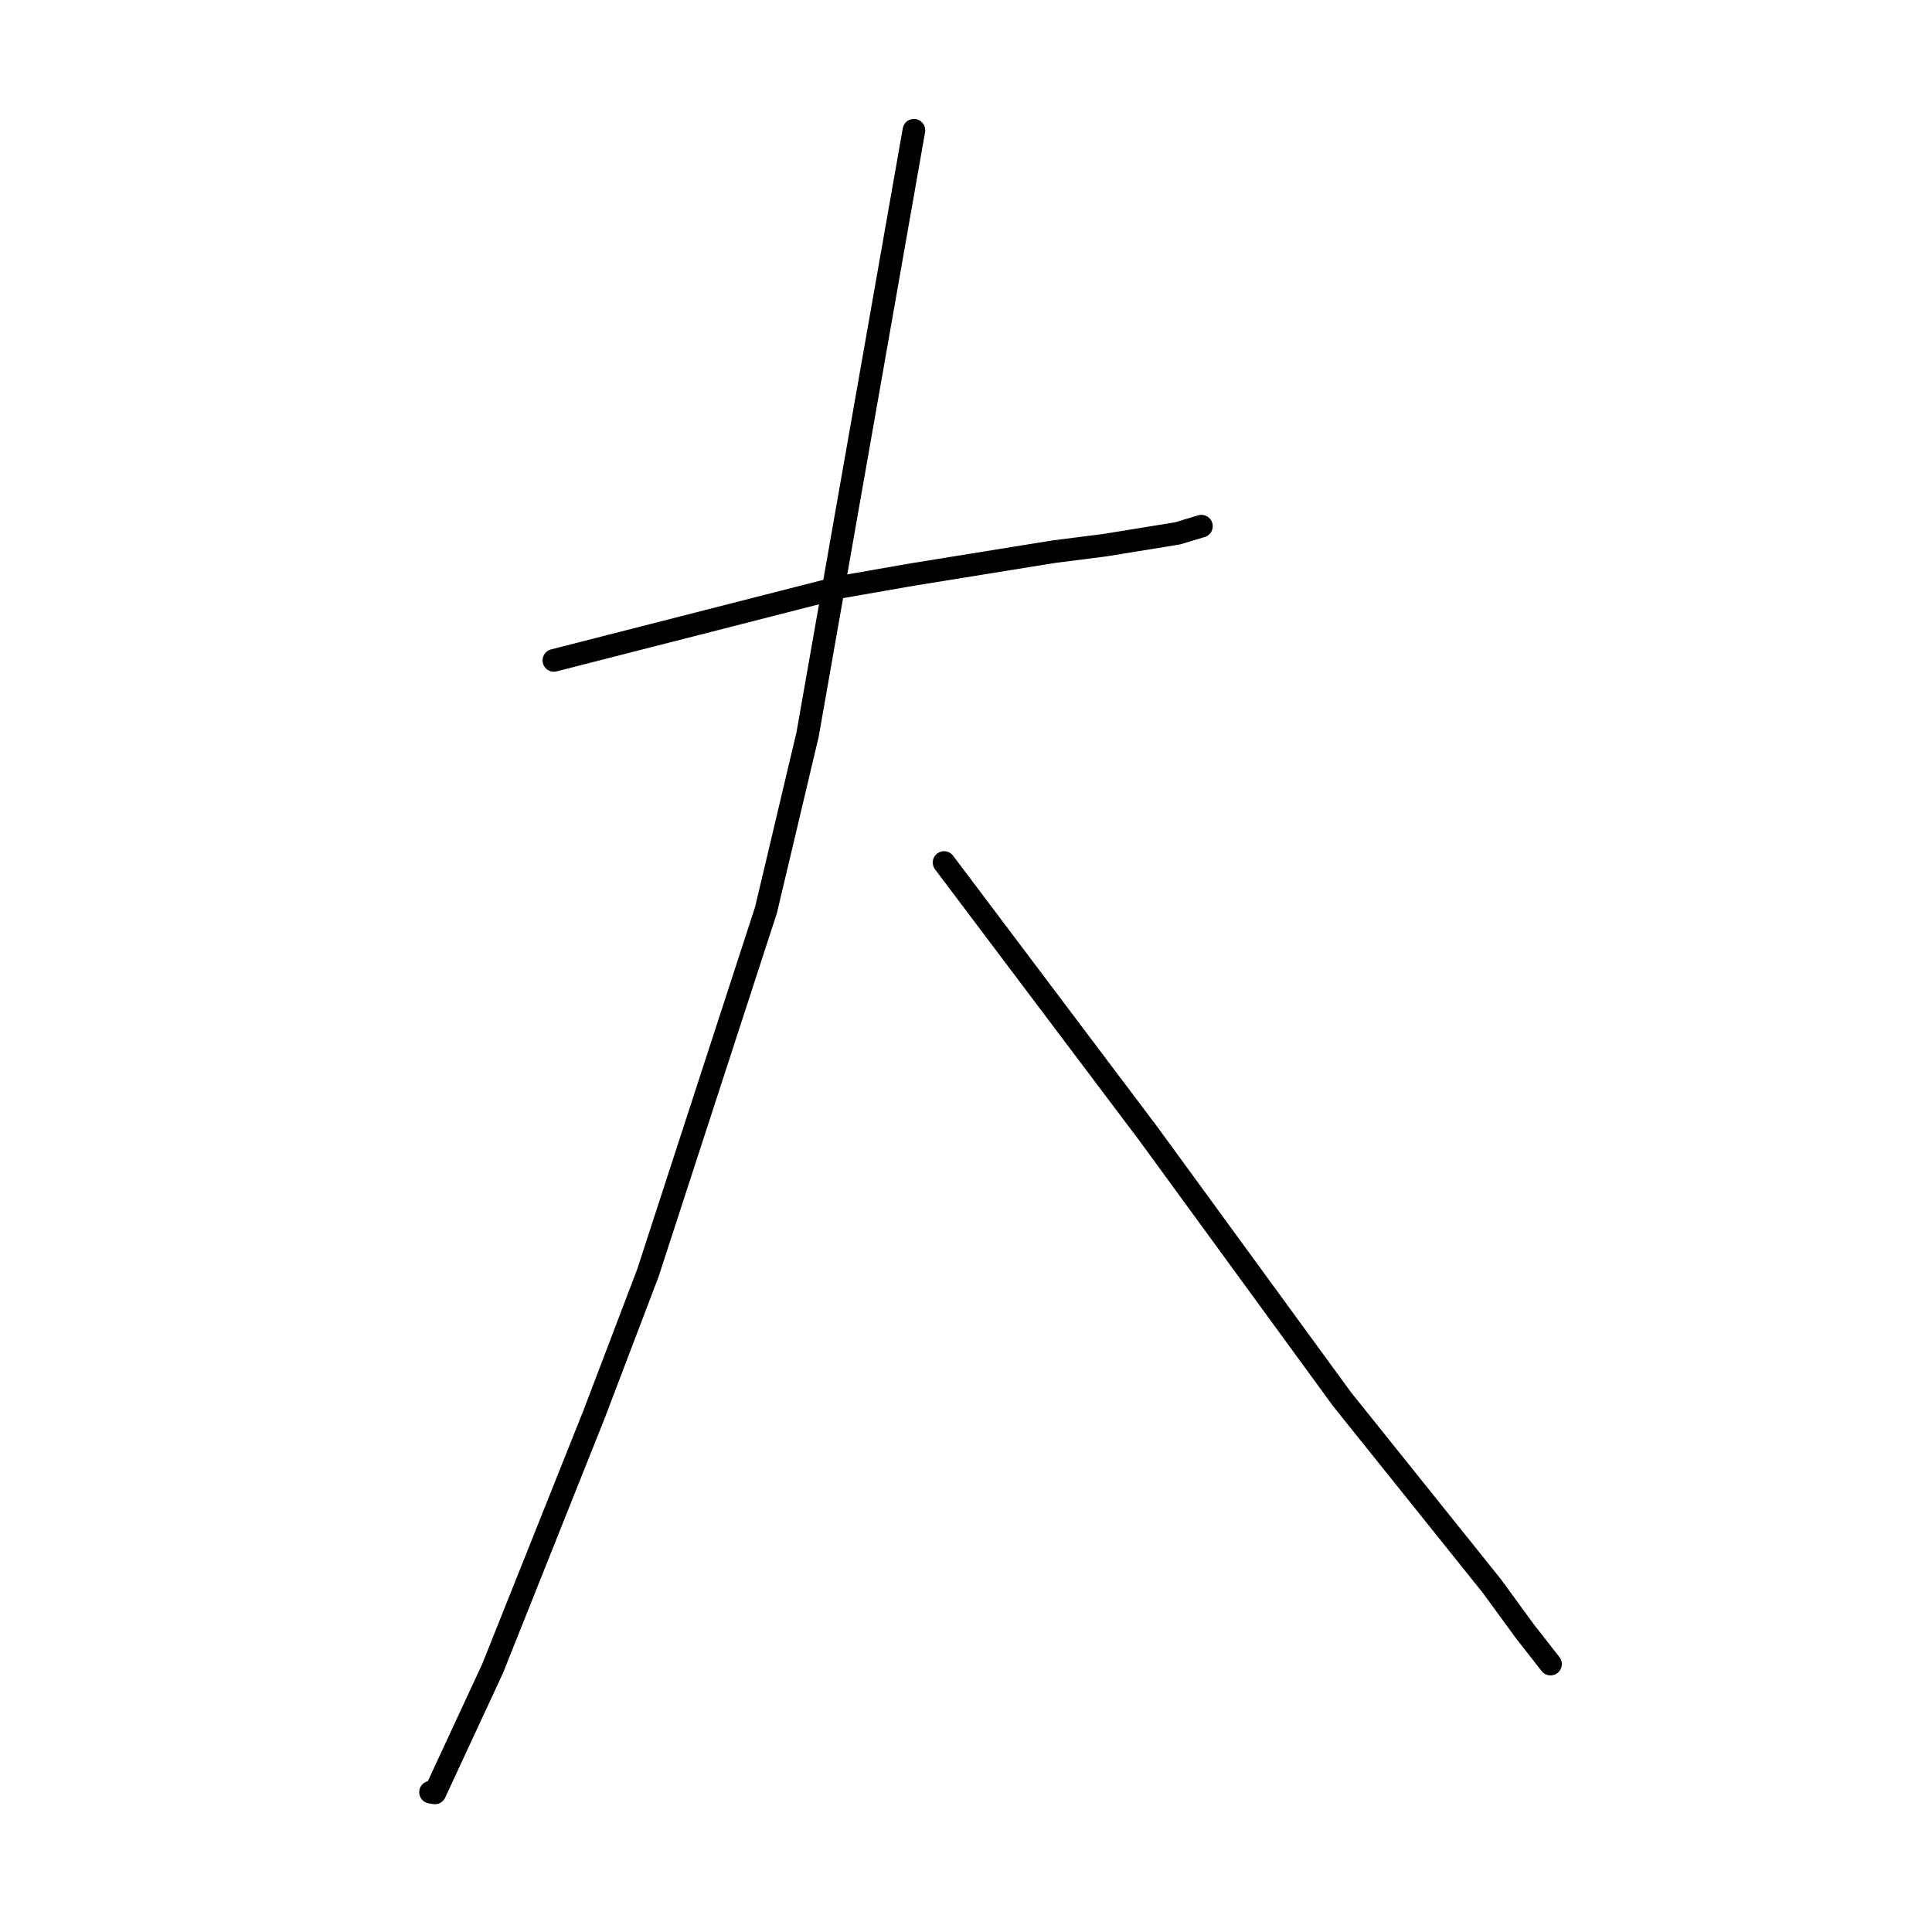 <?xml version="1.0" standalone="no"?>
    <svg width="256" height="256" xmlns="http://www.w3.org/2000/svg" version="1.1">
    <polyline stroke="black" stroke-width="3" stroke-linecap="round" fill="transparent" stroke-linejoin="round" points="73.391 87.504 92.423 82.641 111.454 77.777 120.888 76.129 139.699 73.09 146.368 72.244 156.032 70.674 158.917 69.806 159.151 69.736 159.195 69.723 " />
        <polyline stroke="black" stroke-width="3" stroke-linecap="round" fill="transparent" stroke-linejoin="round" points="121.1 17.26 114.056 57.287 107.013 97.314 101.503 120.567 85.845 168.686 78.687 187.485 65.271 221.092 57.626 237.566 57.105 237.484 57.049 237.475 57.048 237.475 " />
        <polyline stroke="black" stroke-width="3" stroke-linecap="round" fill="transparent" stroke-linejoin="round" points="125.094 114.29 138.619 132.247 152.145 150.204 177.817 185.389 197.711 210.202 202.023 216.115 205.112 220.065 205.421 220.46 205.451 220.499 " />
        </svg>